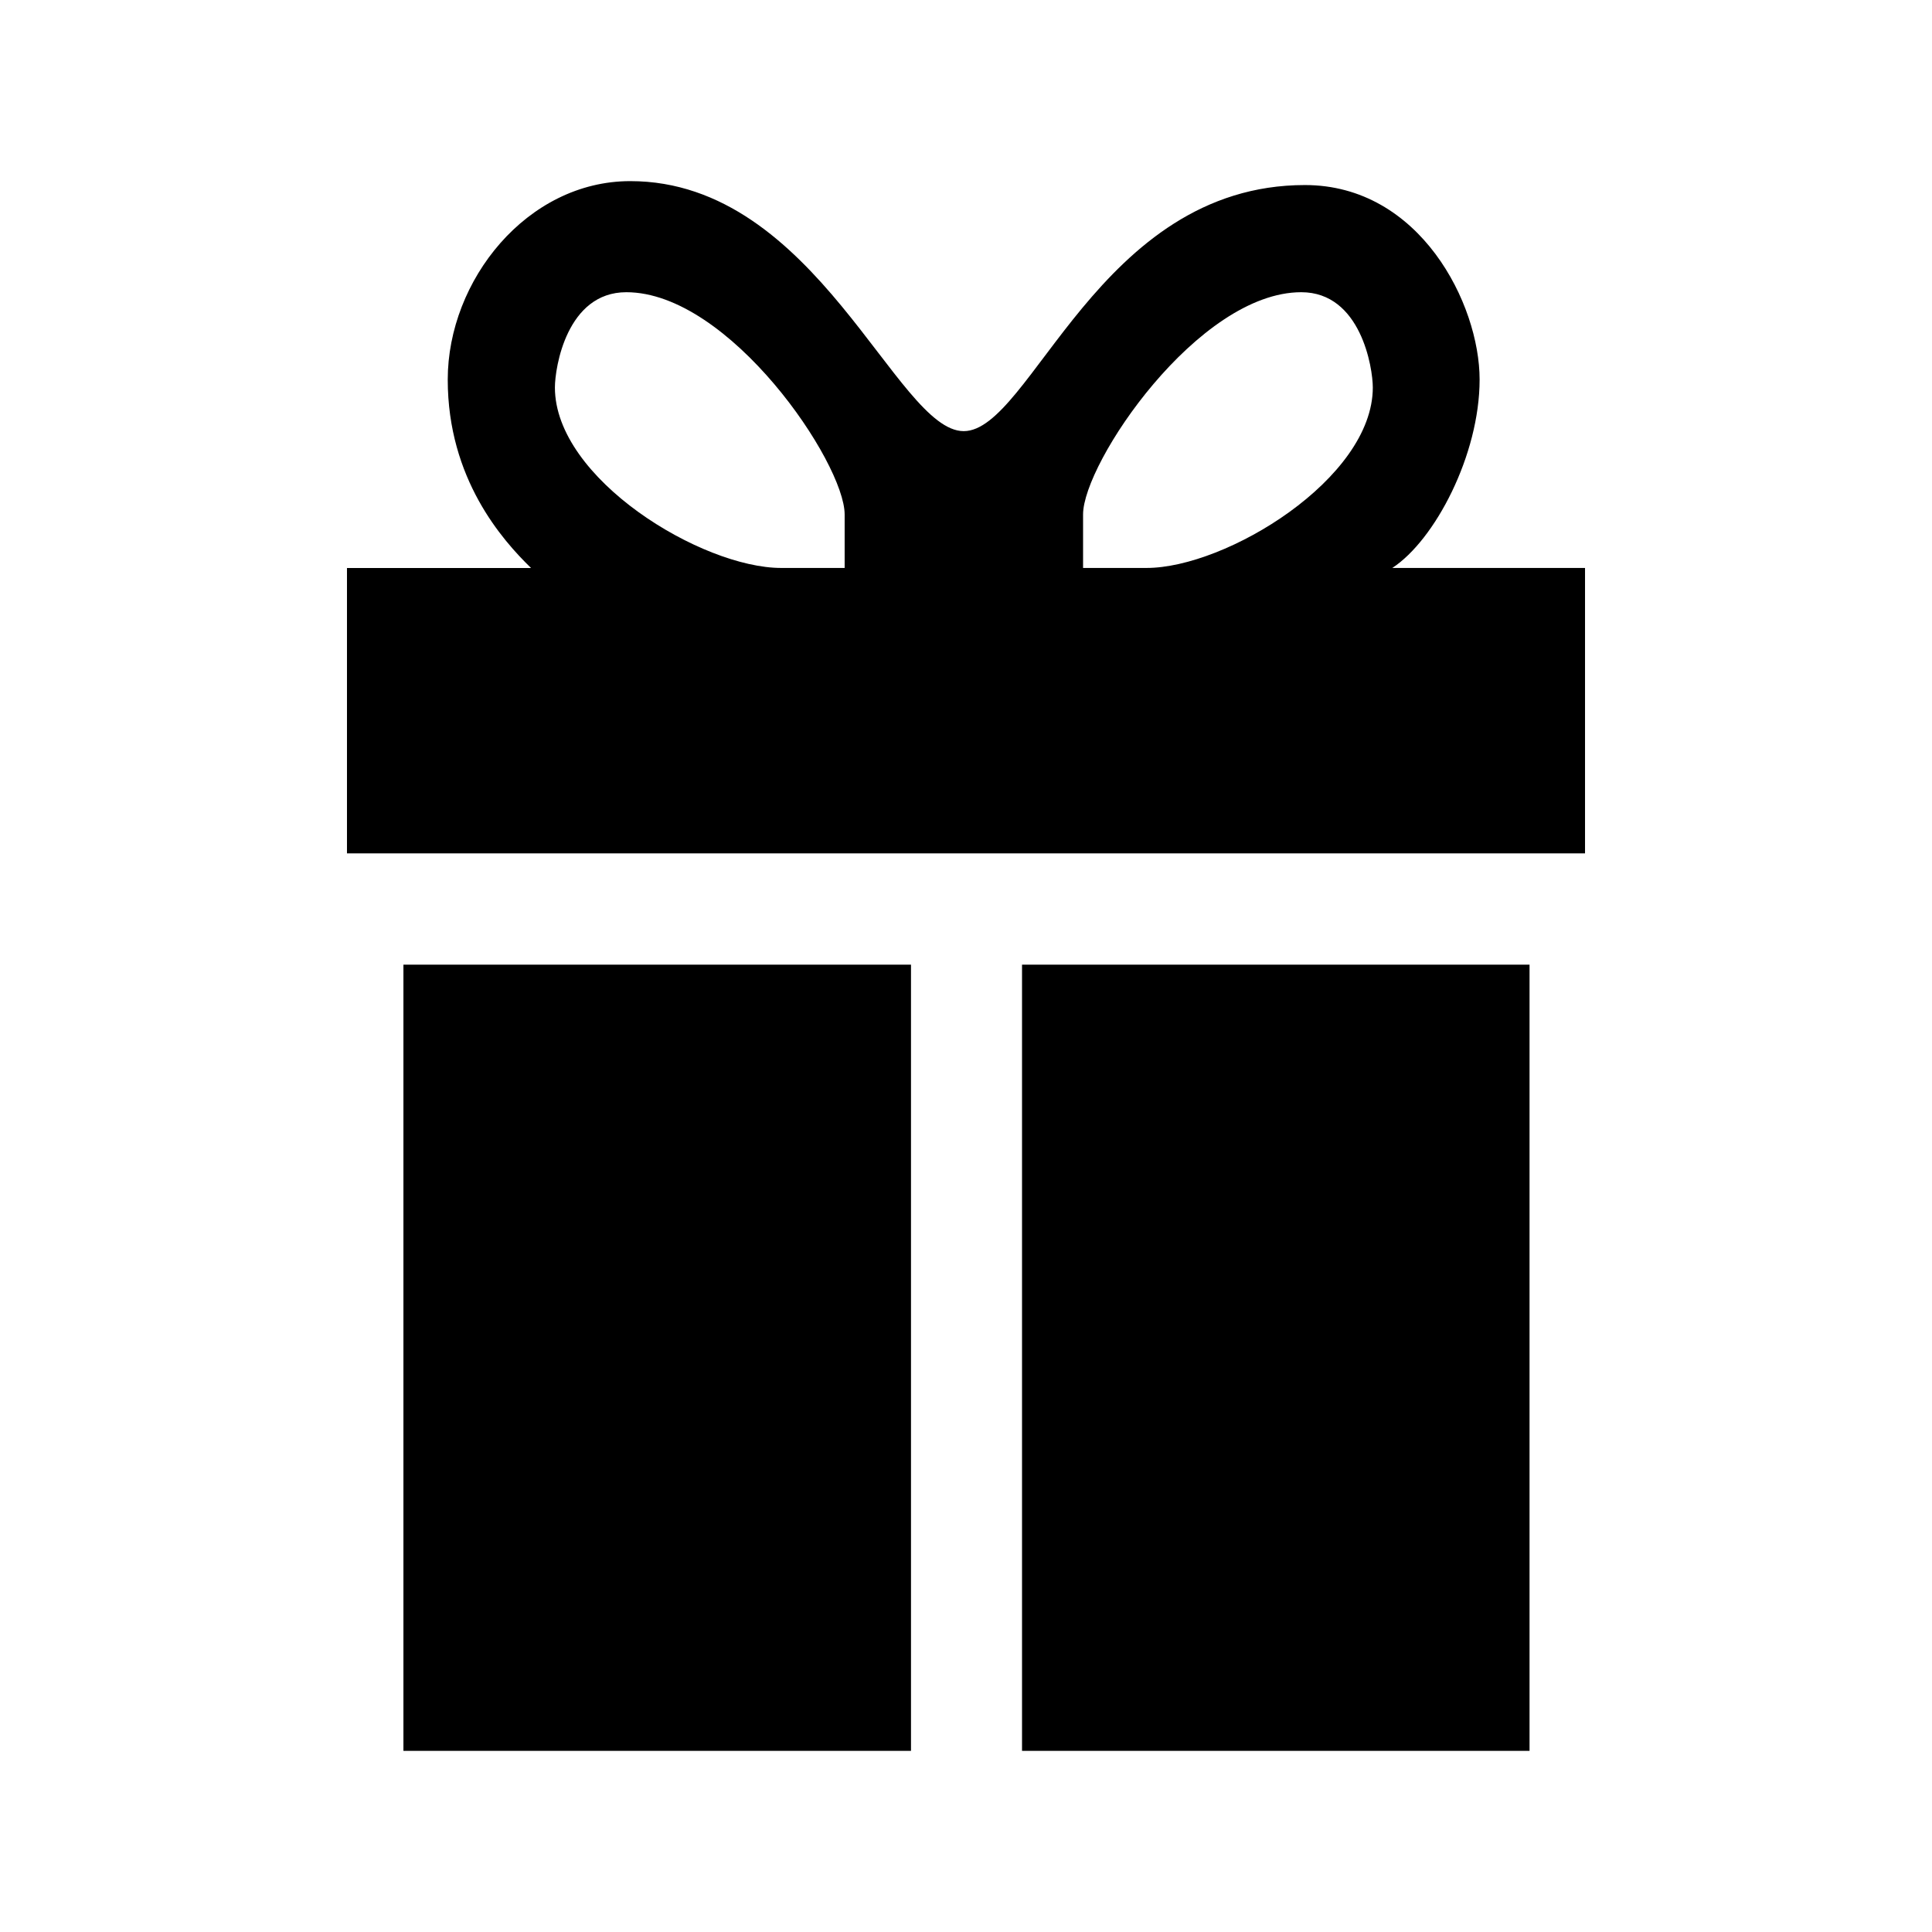 <!-- Generated by IcoMoon.io -->
<svg version="1.1" xmlns="http://www.w3.org/2000/svg" width="64" height="64" viewBox="0 0 64 64">
<title>gift</title>
<path d="M46.122 18.814c1.408-0.92 2.892-3.742 2.892-6.242 0-2.498-1.972-6.442-5.786-6.442-6.838 0-9.070 8.152-11.304 8.152-2.236 0.002-4.866-8.282-11.046-8.282-3.418 0-6.046 3.288-6.046 6.574 0 3.288 1.812 5.32 2.76 6.242-3.504 0-6.098 0-6.098 0v9.454h41.012v-9.456c0 0-2.554 0-6.384 0zM27.98 18.814c0 0-1.078 0-2.104 0-2.628 0-7.494-2.954-7.494-5.978 0-0.658 0.392-3.156 2.366-3.156 3.418 0 7.232 5.654 7.232 7.362 0 0.79 0 1.772 0 1.772zM37.982 18.814c-1.028 0-2.104 0-2.104 0s0-0.982 0-1.772c0-1.708 3.812-7.362 7.228-7.362 1.972 0 2.37 2.5 2.37 3.156 0 3.024-4.864 5.978-7.494 5.978zM13.364 58h16.814v-26.044h-16.814v26.044zM33.856 58h16.812v-26.044h-16.812v26.044z"></path>
</svg>
